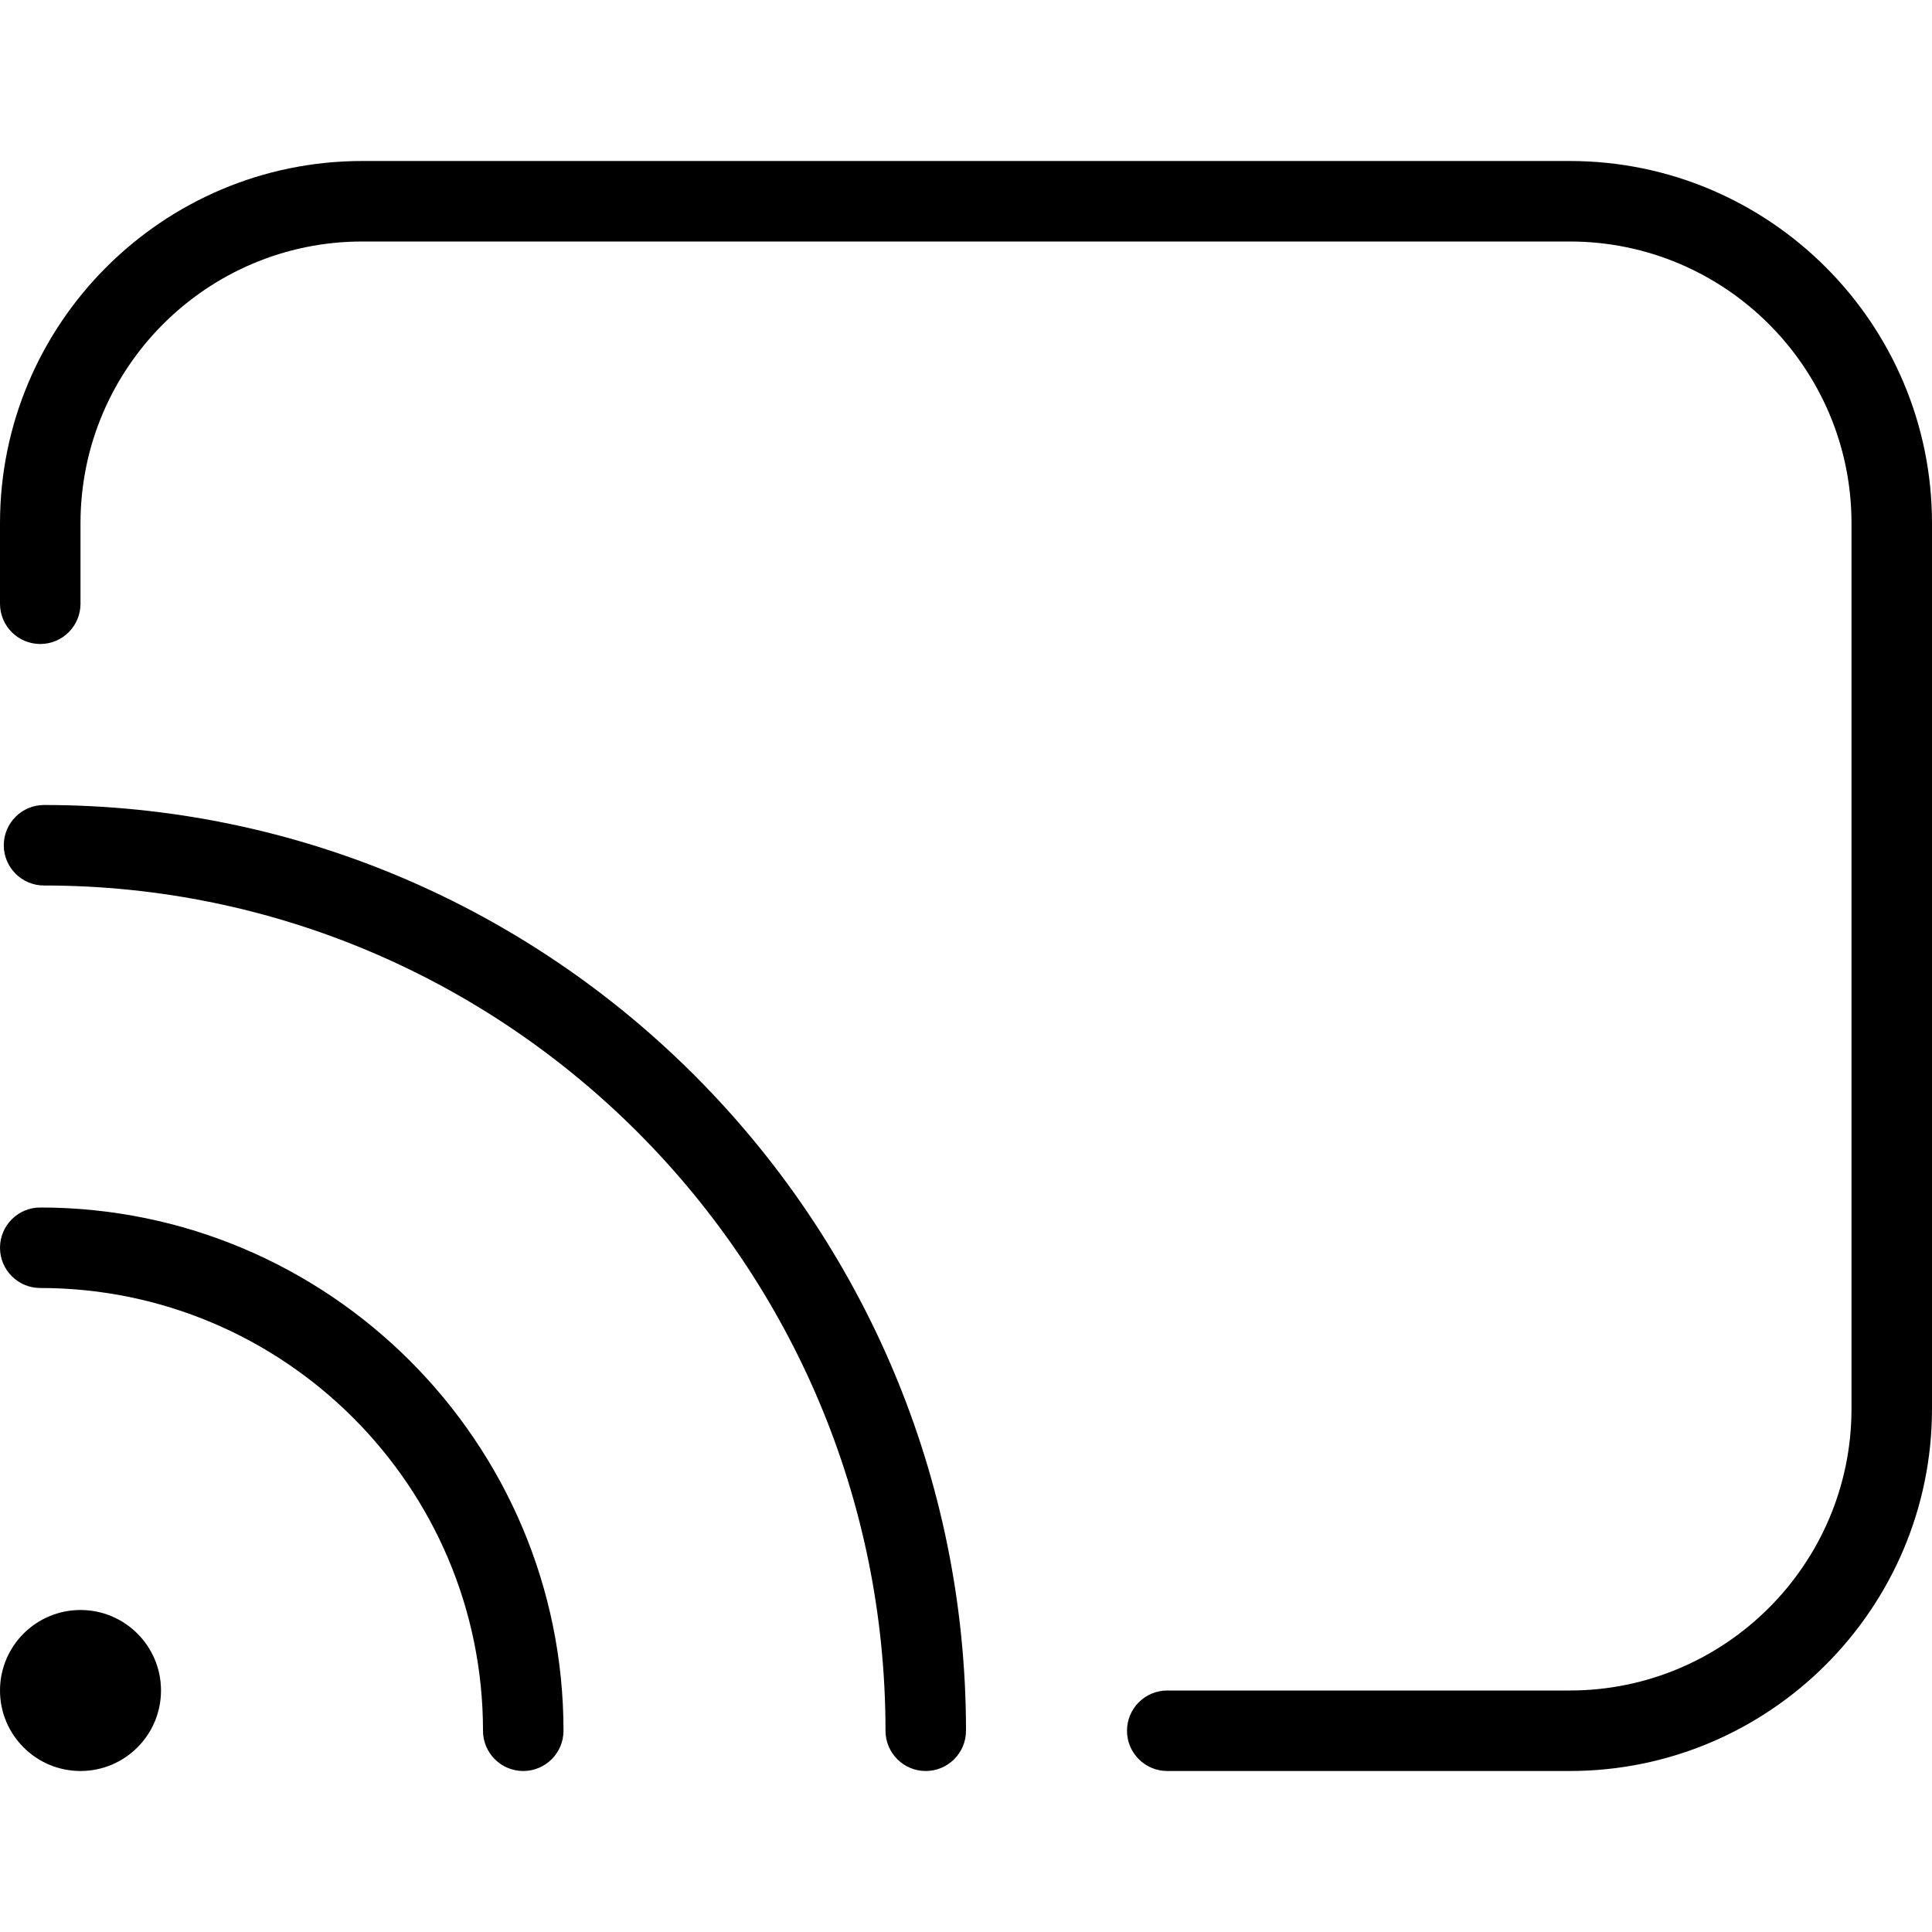 <?xml version="1.0" encoding="UTF-8"?>
<svg xmlns="http://www.w3.org/2000/svg" id="Layer_1" data-name="Layer 1" viewBox="0 0 24 24">
  <path d="m24,6.5v11c0,2.481-2.019,4.5-4.5,4.5h-5c-.276,0-.5-.224-.5-.5s.224-.5.5-.5h5c1.93,0,3.5-1.57,3.5-3.5V6.5c0-1.93-1.57-3.5-3.5-3.5H4.5c-1.93,0-3.5,1.57-3.5,3.5v1c0,.276-.224.5-.5.5s-.5-.224-.5-.5v-1C0,4.019,2.019,2,4.5,2h15c2.481,0,4.5,2.019,4.5,4.5ZM1,20c-.552,0-1,.448-1,1s.448,1,1,1,1-.448,1-1-.448-1-1-1Zm-.5-5c-.276,0-.5.224-.5.5s.224.5.5.5c3.033,0,5.5,2.467,5.5,5.5,0,.276.224.5.5.5s.5-.224.5-.5c0-3.584-2.916-6.5-6.5-6.5Zm.047-5c-.276,0-.5.224-.5.5s.224.5.5.5c5.764,0,10.453,4.71,10.453,10.5,0,.276.224.5.5.5s.5-.224.5-.5c0-6.341-5.138-11.5-11.453-11.5Z"/>
</svg>
